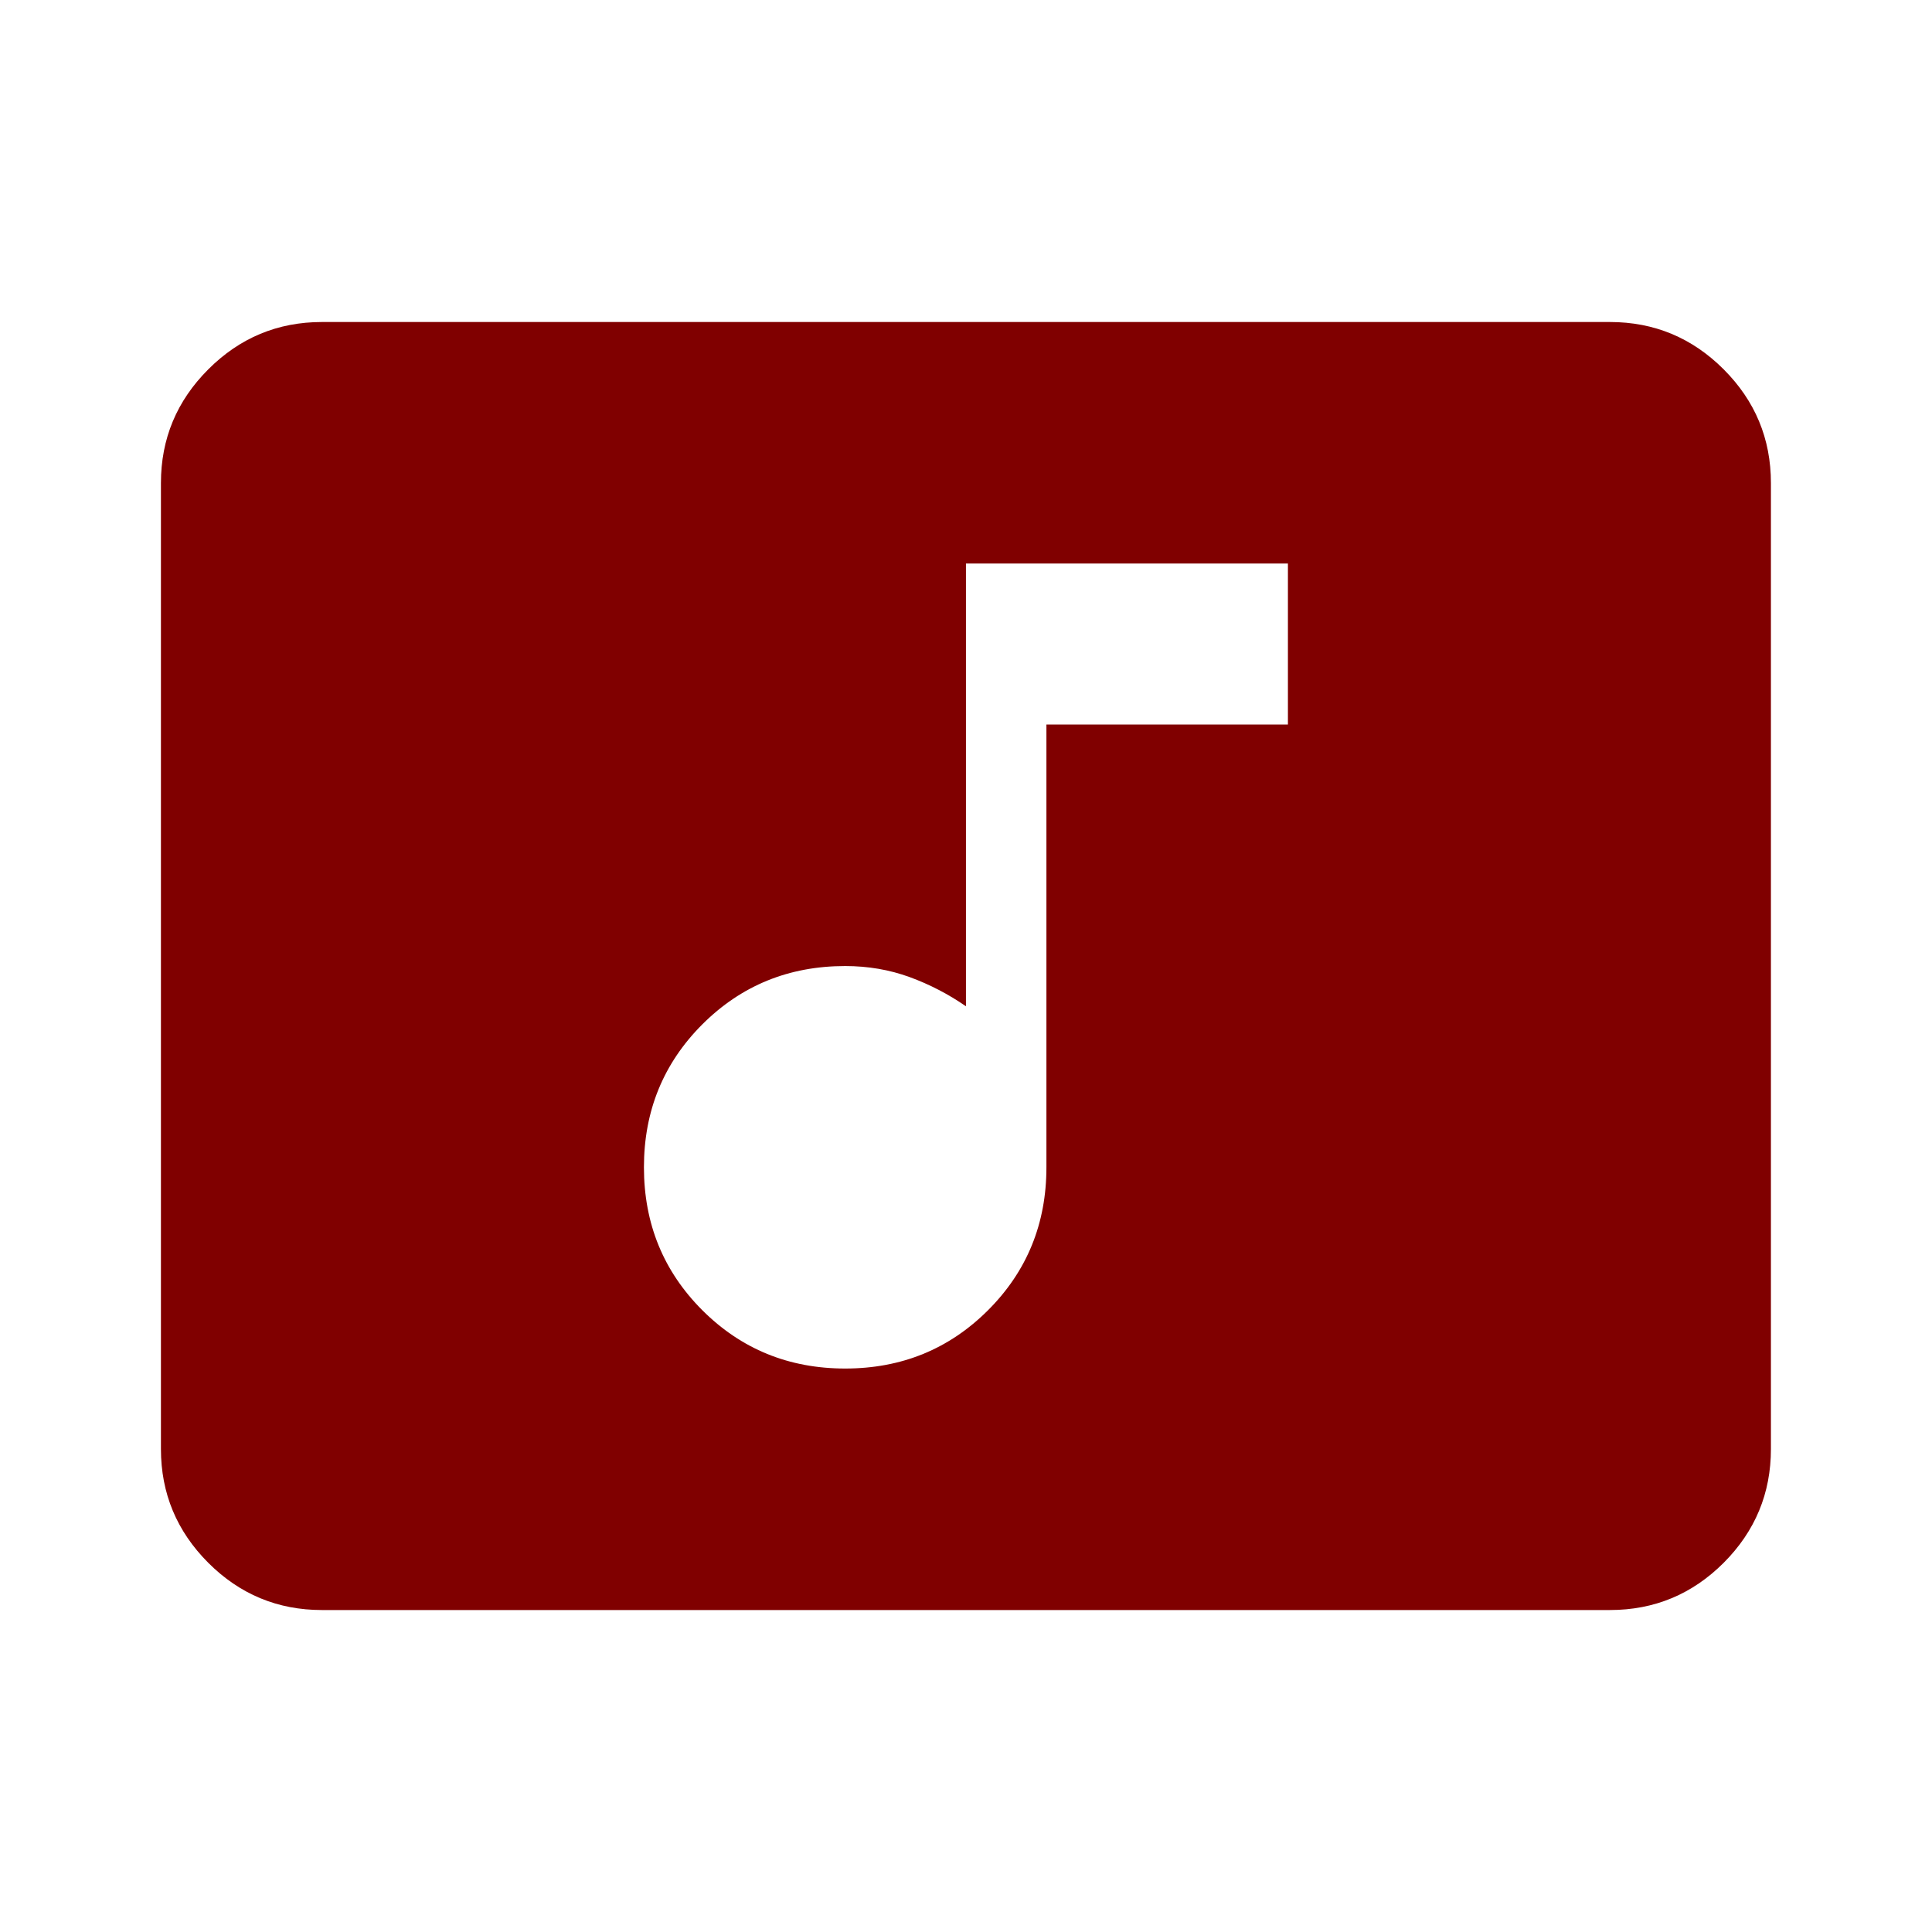<svg width="40" height="40" viewBox="0 0 40 40" fill="none" xmlns="http://www.w3.org/2000/svg">
<g id="material-symbols:music-video">
<path id="Vector" d="M17.499 28.334C18.665 28.334 19.651 27.931 20.457 27.126C21.263 26.32 21.665 25.334 21.665 24.167V15.001H26.665V11.667H19.999V20.834C19.638 20.584 19.249 20.382 18.832 20.229C18.415 20.077 17.971 20.001 17.499 20.001C16.332 20.001 15.346 20.404 14.54 21.209C13.735 22.015 13.332 23.001 13.332 24.167C13.332 25.334 13.735 26.32 14.54 27.126C15.346 27.931 16.332 28.334 17.499 28.334ZM6.665 33.334C5.749 33.334 4.964 33.008 4.312 32.356C3.659 31.702 3.332 30.917 3.332 30.001V10.001C3.332 9.084 3.659 8.3 4.312 7.647C4.964 6.994 5.749 6.667 6.665 6.667H33.332C34.249 6.667 35.034 6.994 35.687 7.647C36.339 8.3 36.665 9.084 36.665 10.001V30.001C36.665 30.917 36.339 31.702 35.687 32.356C35.034 33.008 34.249 33.334 33.332 33.334H6.665Z" fill="#800000"/>
</g>
</svg>
